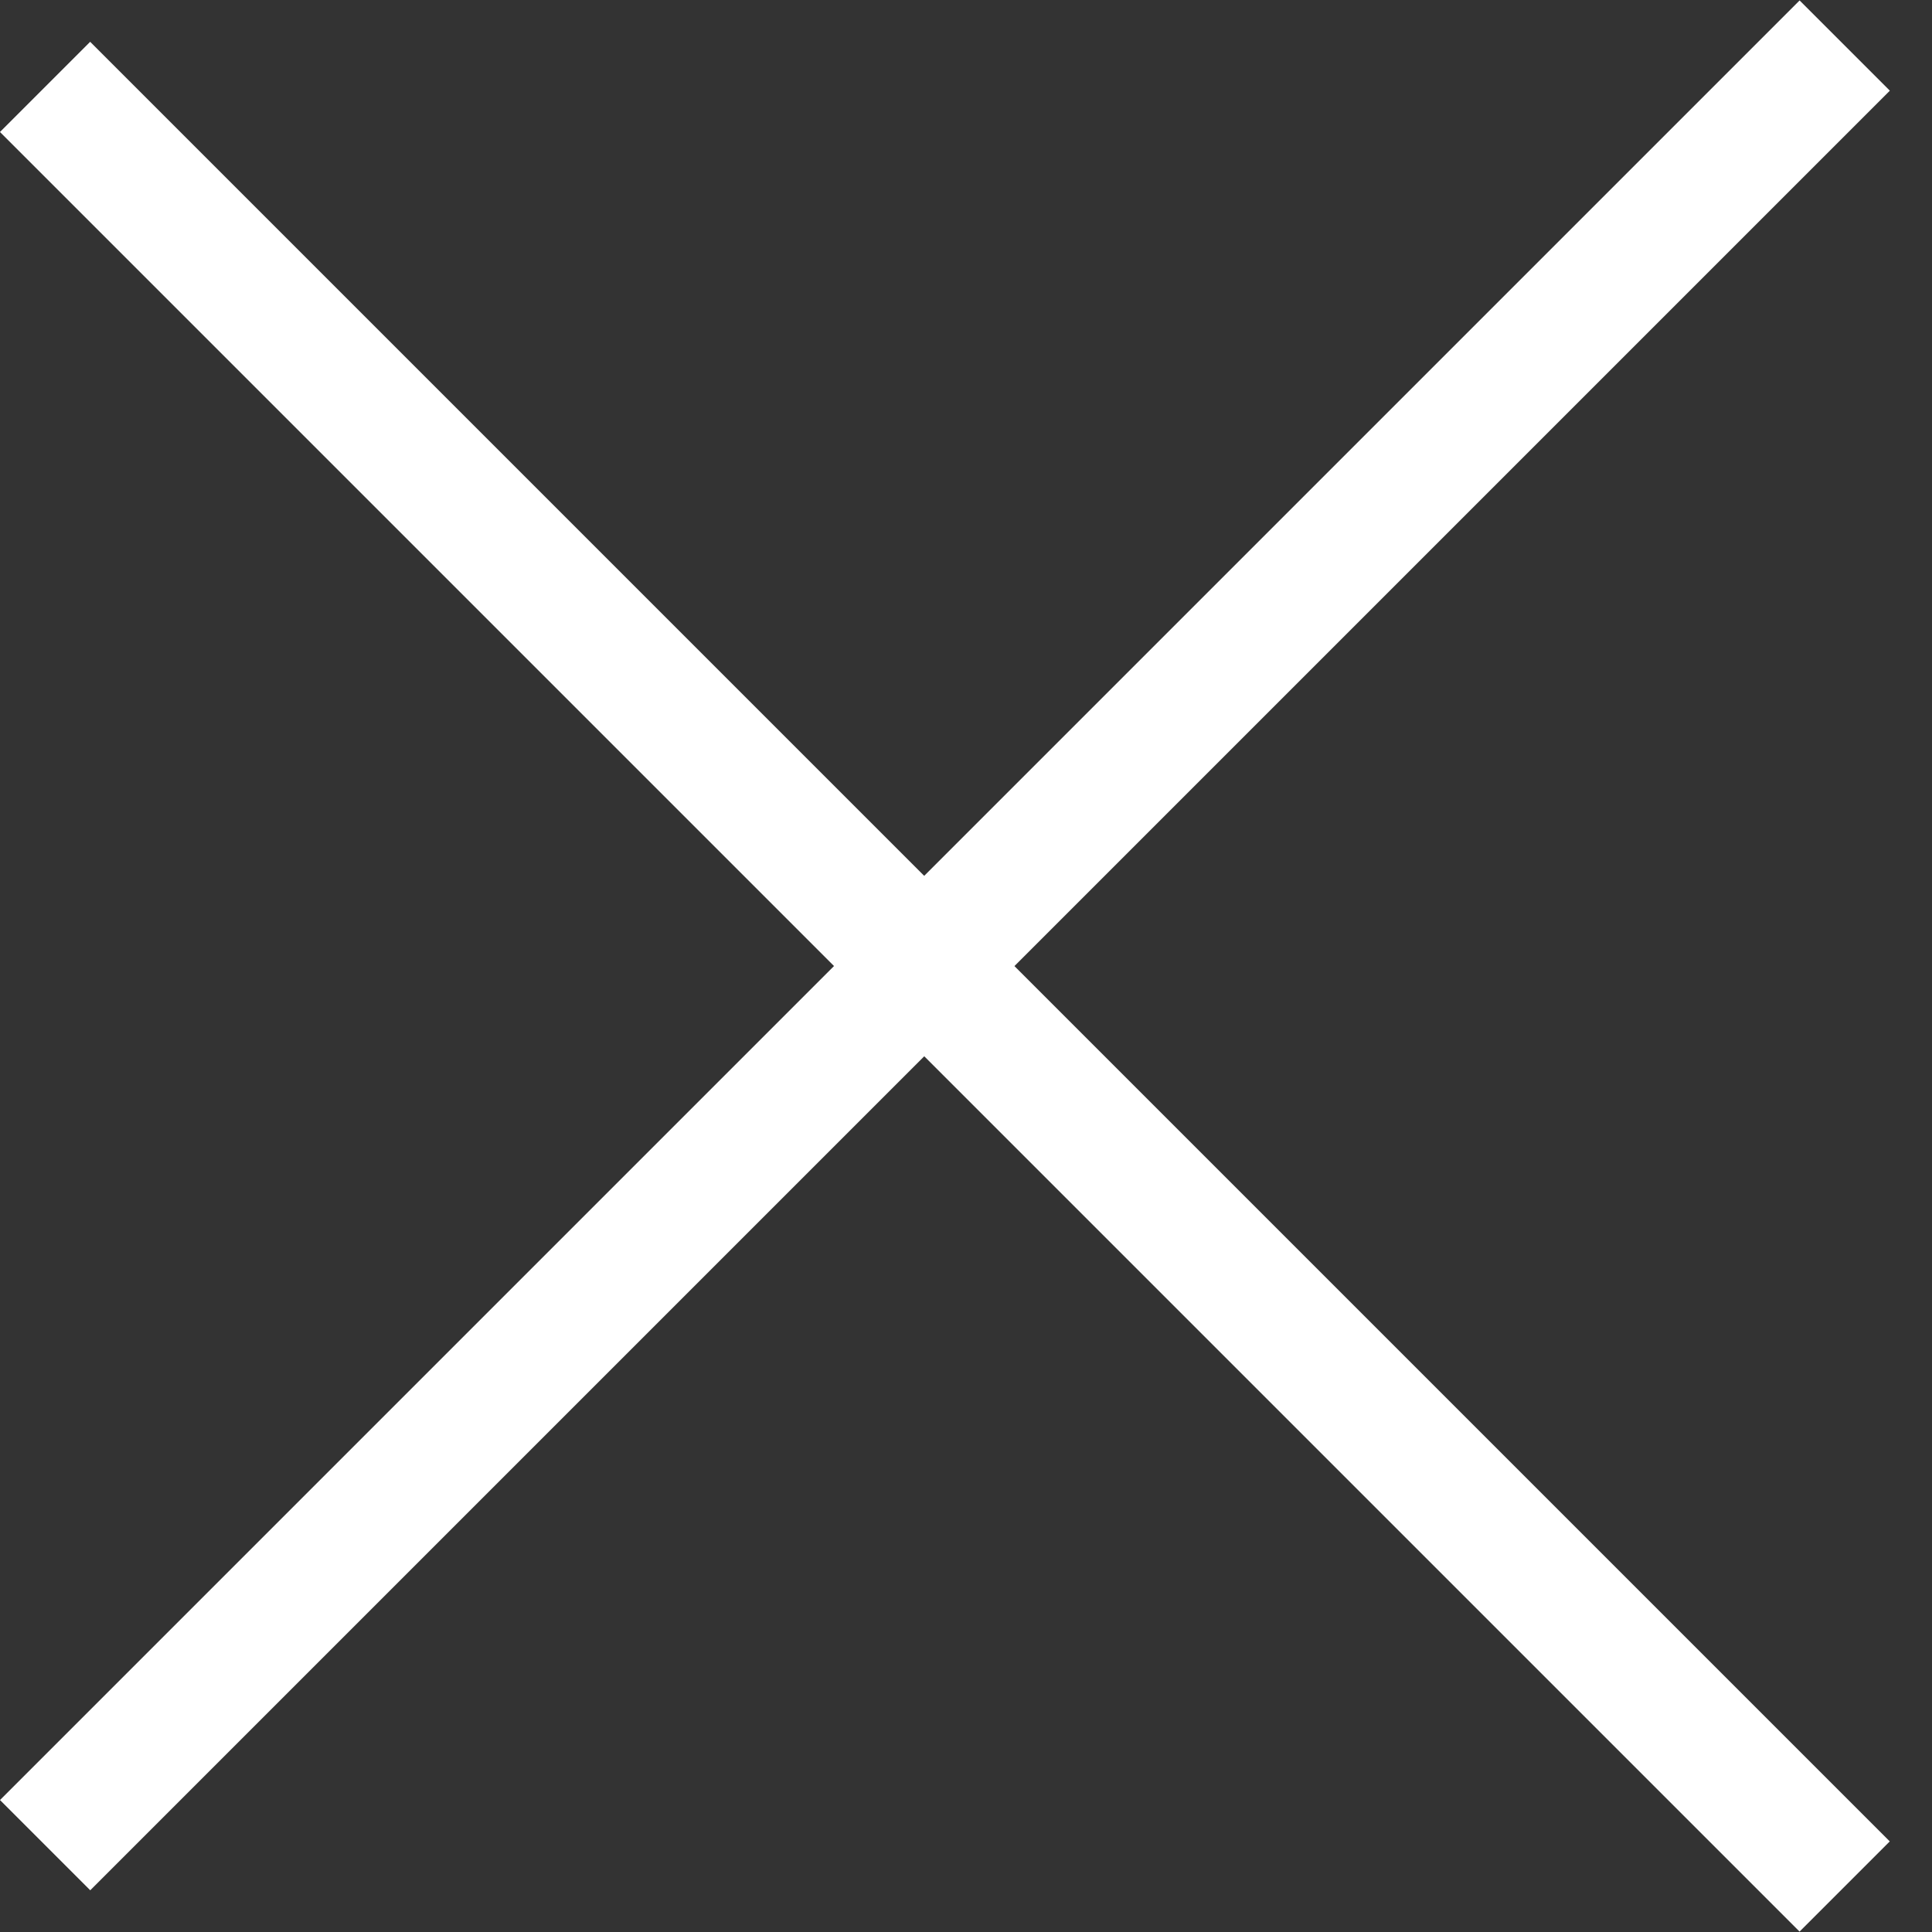 <svg width="30" height="30" viewBox="0 0 30 30" fill="none" xmlns="http://www.w3.org/2000/svg">
<rect x="0" y="0" width="30" height="30" fill="#333333" stroke="none"/>
<rect width="39.525" height="1.982" transform="matrix(0.707 -0.707 0.707 0.707 0 27.951)" fill="white"/>
<rect width="39.525" height="1.981" transform="matrix(0.707 0.707 -0.707 0.707 1.4 0.649)" fill="white"/>
</svg>
